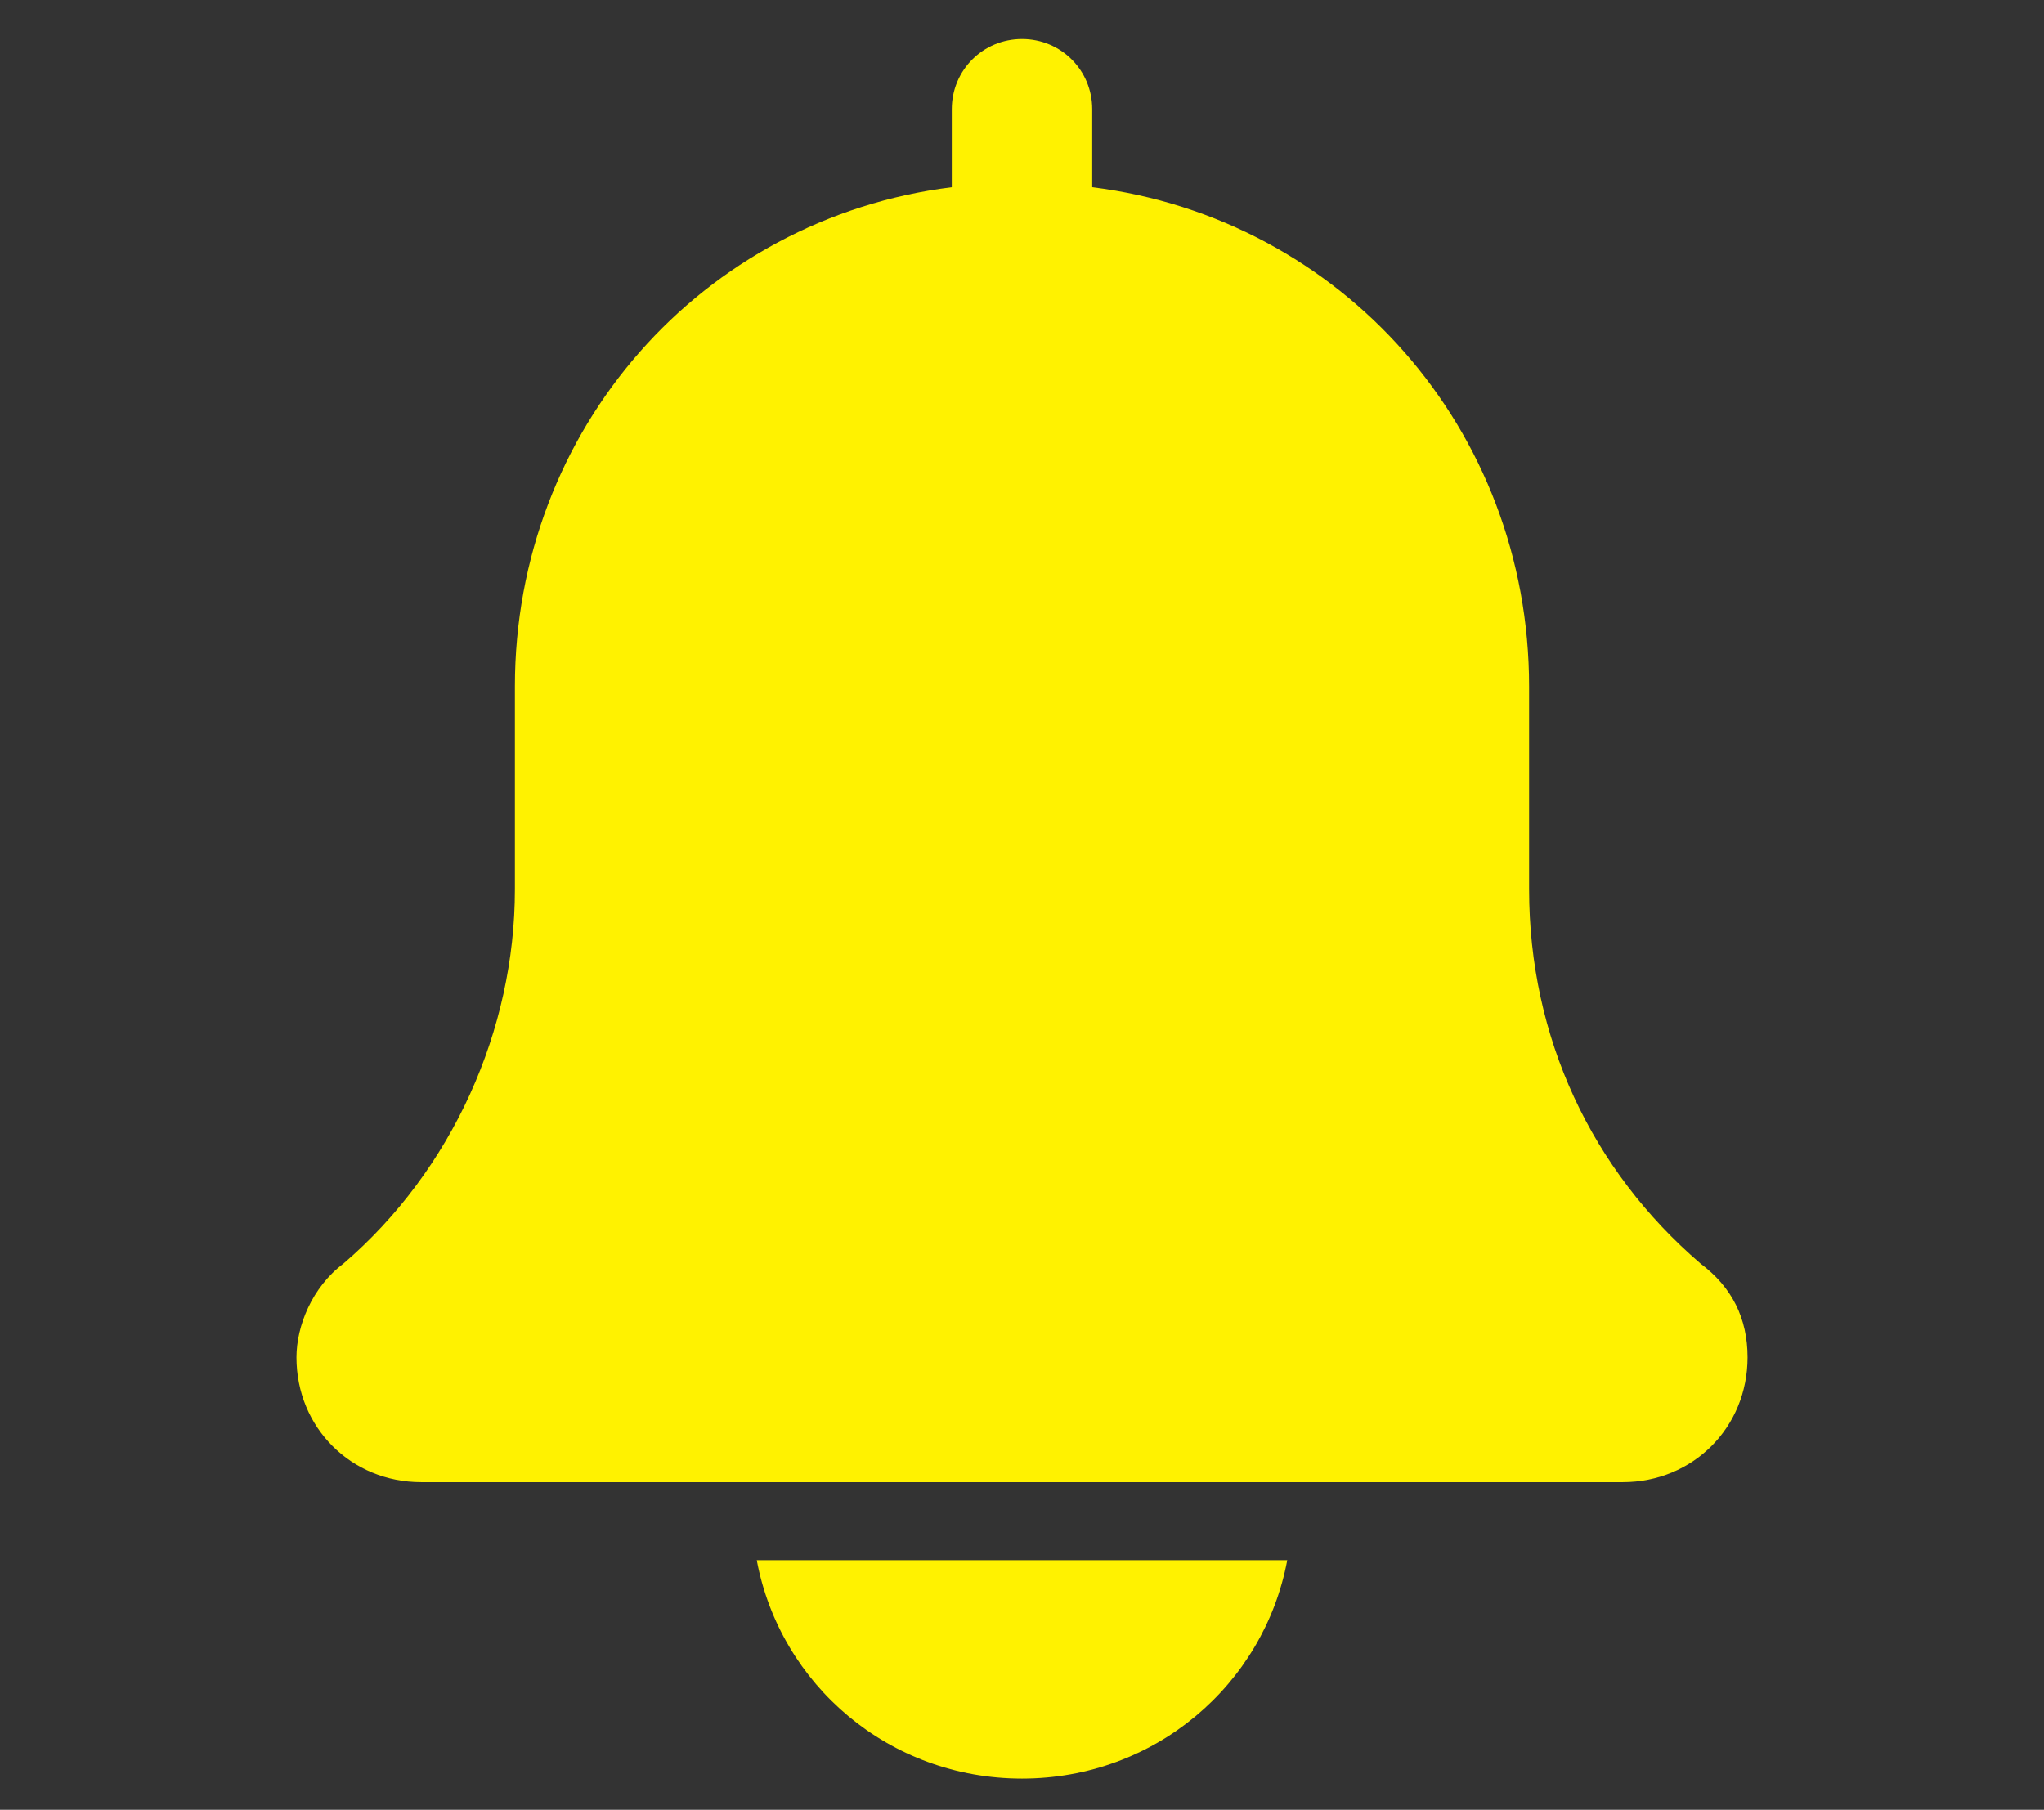 <?xml version="1.0" encoding="utf-8"?>
 
<svg version="1.1" id="Layer_1" xmlns="http://www.w3.org/2000/svg" xmlns:xlink="http://www.w3.org/1999/xlink" x="0px" y="0px"
	 viewBox="0 0 26.2 23.2" style="enable-background:new 0 0 26.2 23.2;" xml:space="preserve">
<rect x="0" y="0" width="26.2" height="23.2" fill="#333333" stroke="none"/>
<style type="text/css">
	.st0{fill:#FFF200;}
</style>
<path id="XMLID_81_" class="st0" d="M13.1,22.8c1.7,0,3.1-1.2,3.4-2.8H9.7C10,21.6,11.4,22.8,13.1,22.8"/>
<path id="XMLID_4_" class="st0" d="M21.8,16.2c-1.4-1.2-2.2-2.9-2.2-4.8V8.8c0-3.3-2.4-6-5.6-6.4v-1c0-0.5-0.4-0.9-0.9-0.9
	c-0.5,0-0.9,0.4-0.9,0.9v1C9,2.8,6.6,5.5,6.6,8.8v2.6c0,1.8-0.8,3.6-2.2,4.8c-0.4,0.3-0.6,0.8-0.6,1.2c0,0.9,0.7,1.6,1.6,1.6h15.4
	c0.9,0,1.6-0.7,1.6-1.6C22.4,16.9,22.2,16.5,21.8,16.2"/>
</svg>
